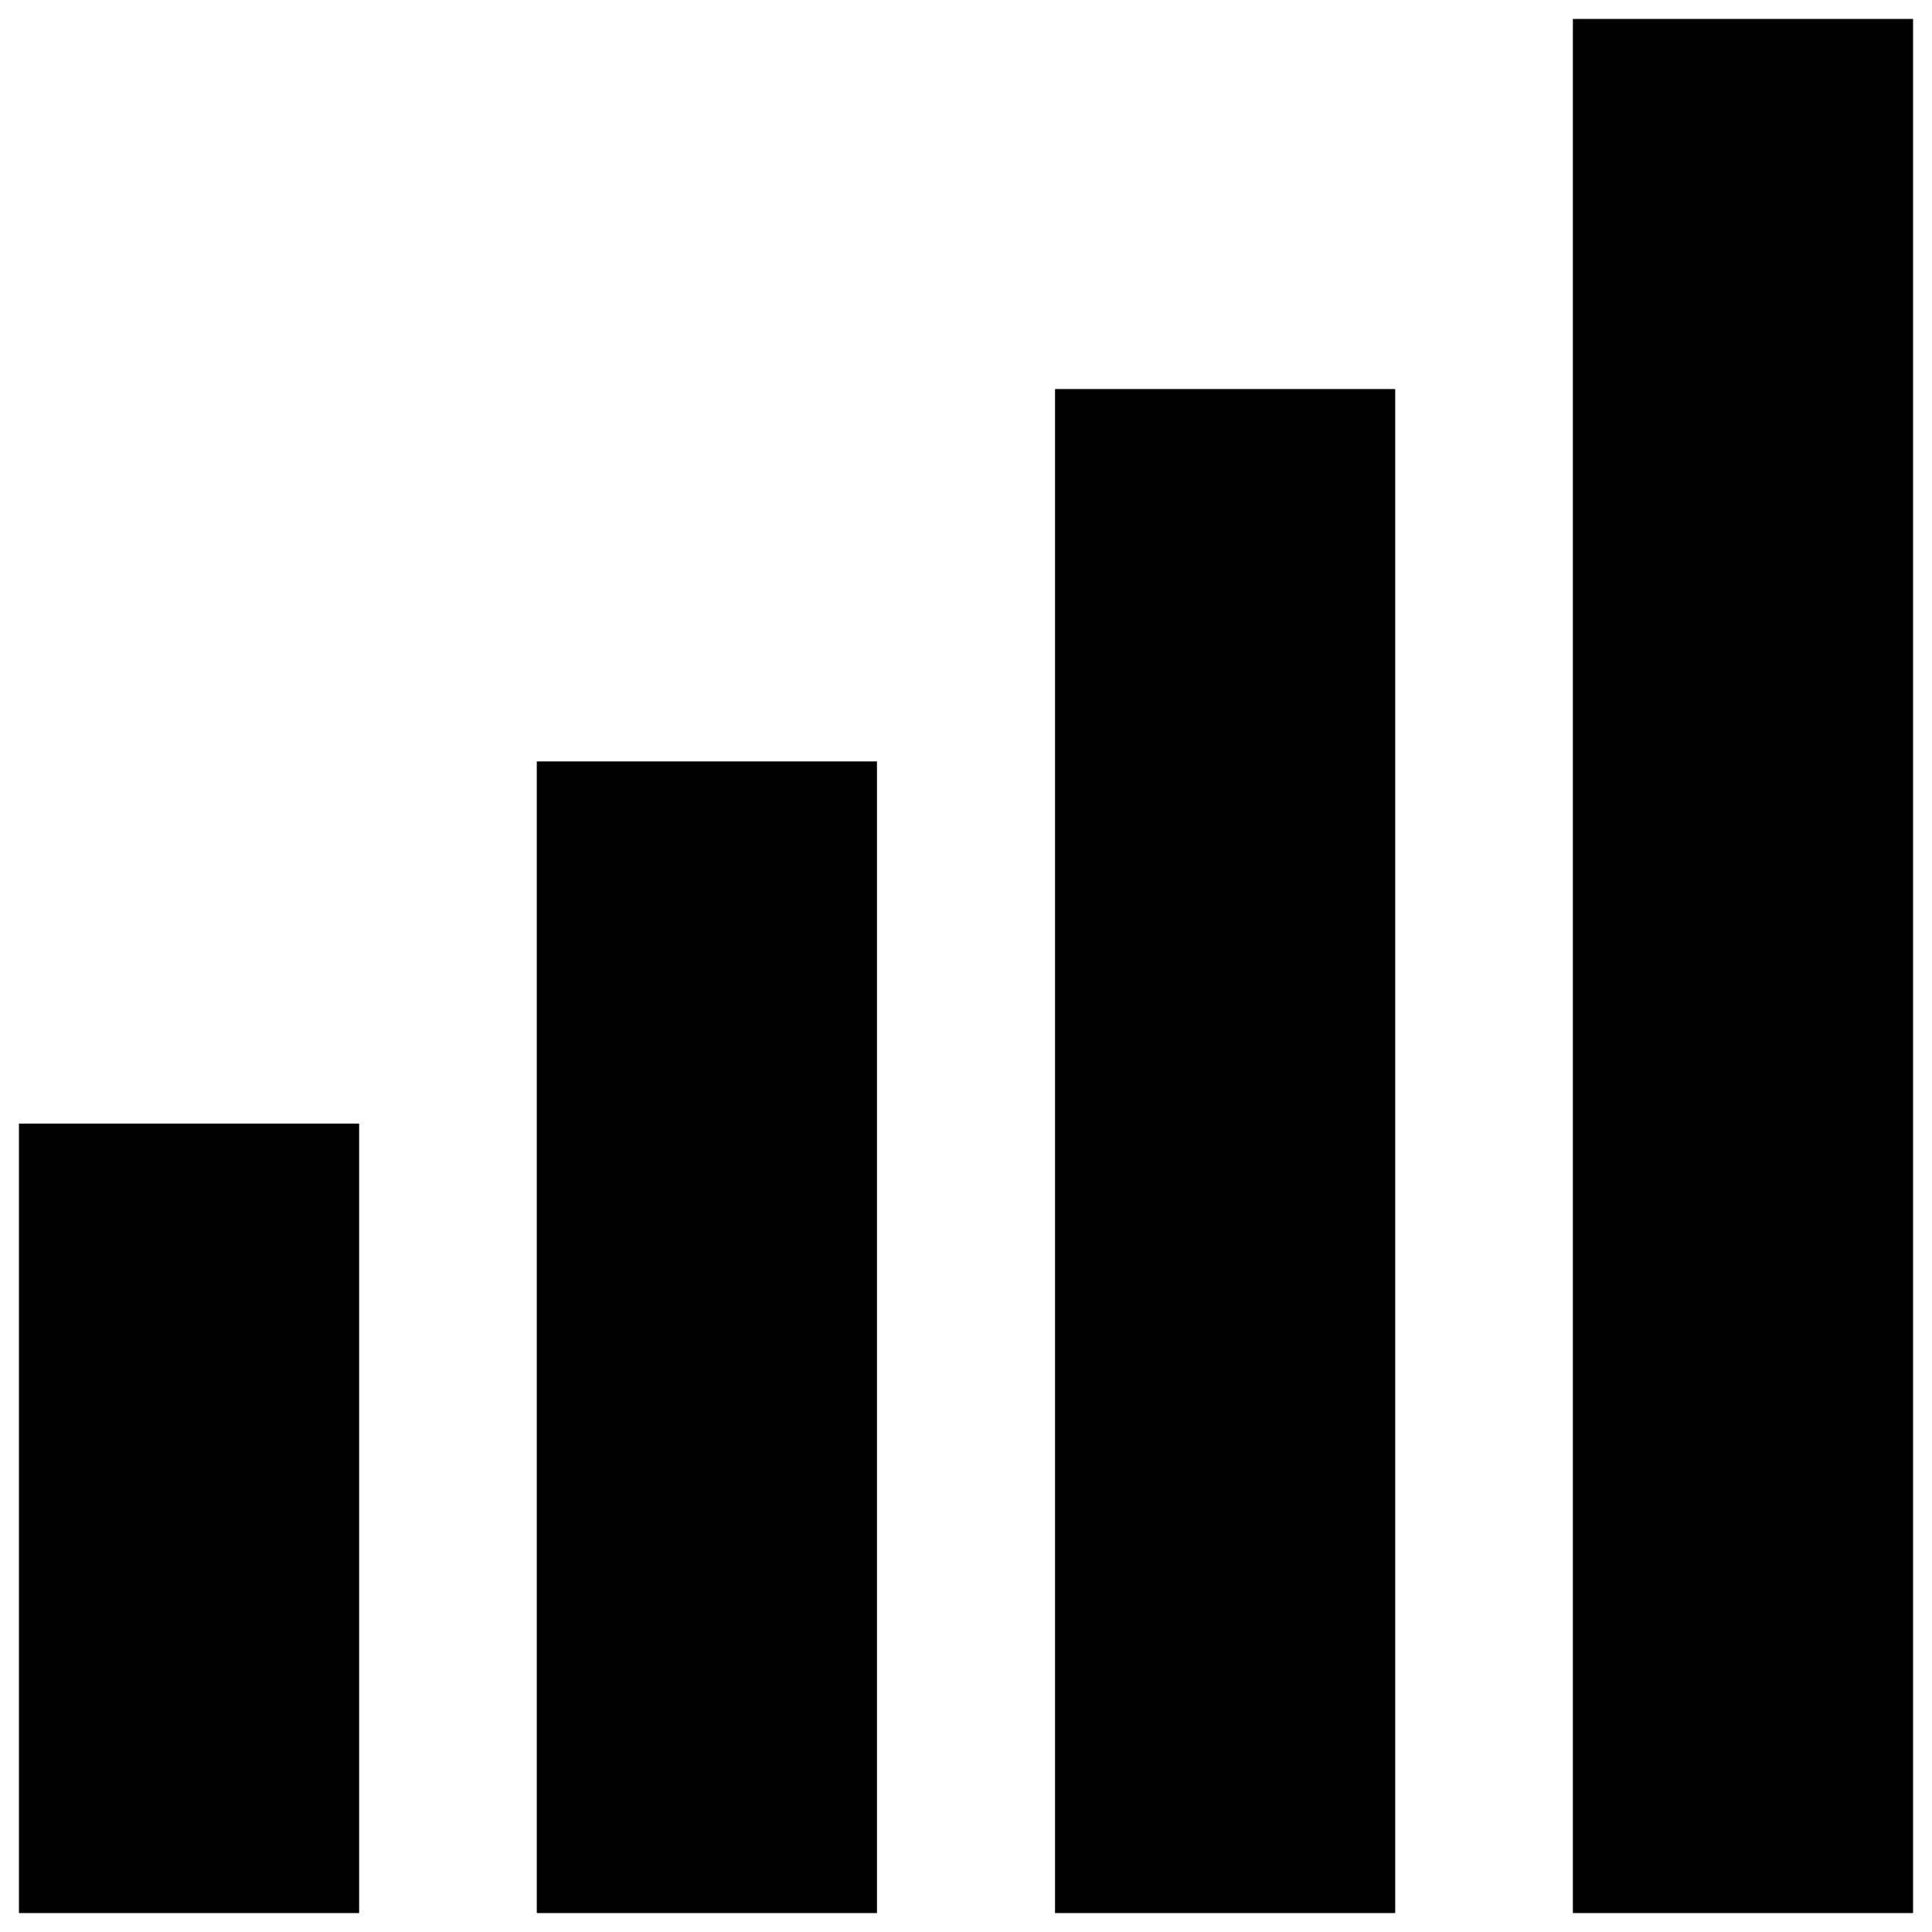 <svg xmlns="http://www.w3.org/2000/svg" x="0" y="0" width="20px" height="20px" viewBox="-0.5 -0.5 51 51">
<g>
<rect x="0" y="0" width="50" height="50" fill="none" stroke="none"></rect>
<path d="M 41.02 0 L 41.02 50 L 50 50 L 50 0 Z M 27.35 9.77 L 27.35 50 L 36.33 50 L 36.33 9.77 Z M 13.67 19.6 L 13.67 50 L 22.65 50 L 22.65 19.6 Z M 0 29.16 L 0 50 L 8.98 50 L 8.98 29.16 Z" fill="#000000" stroke="none"></path>
</g>
</svg>